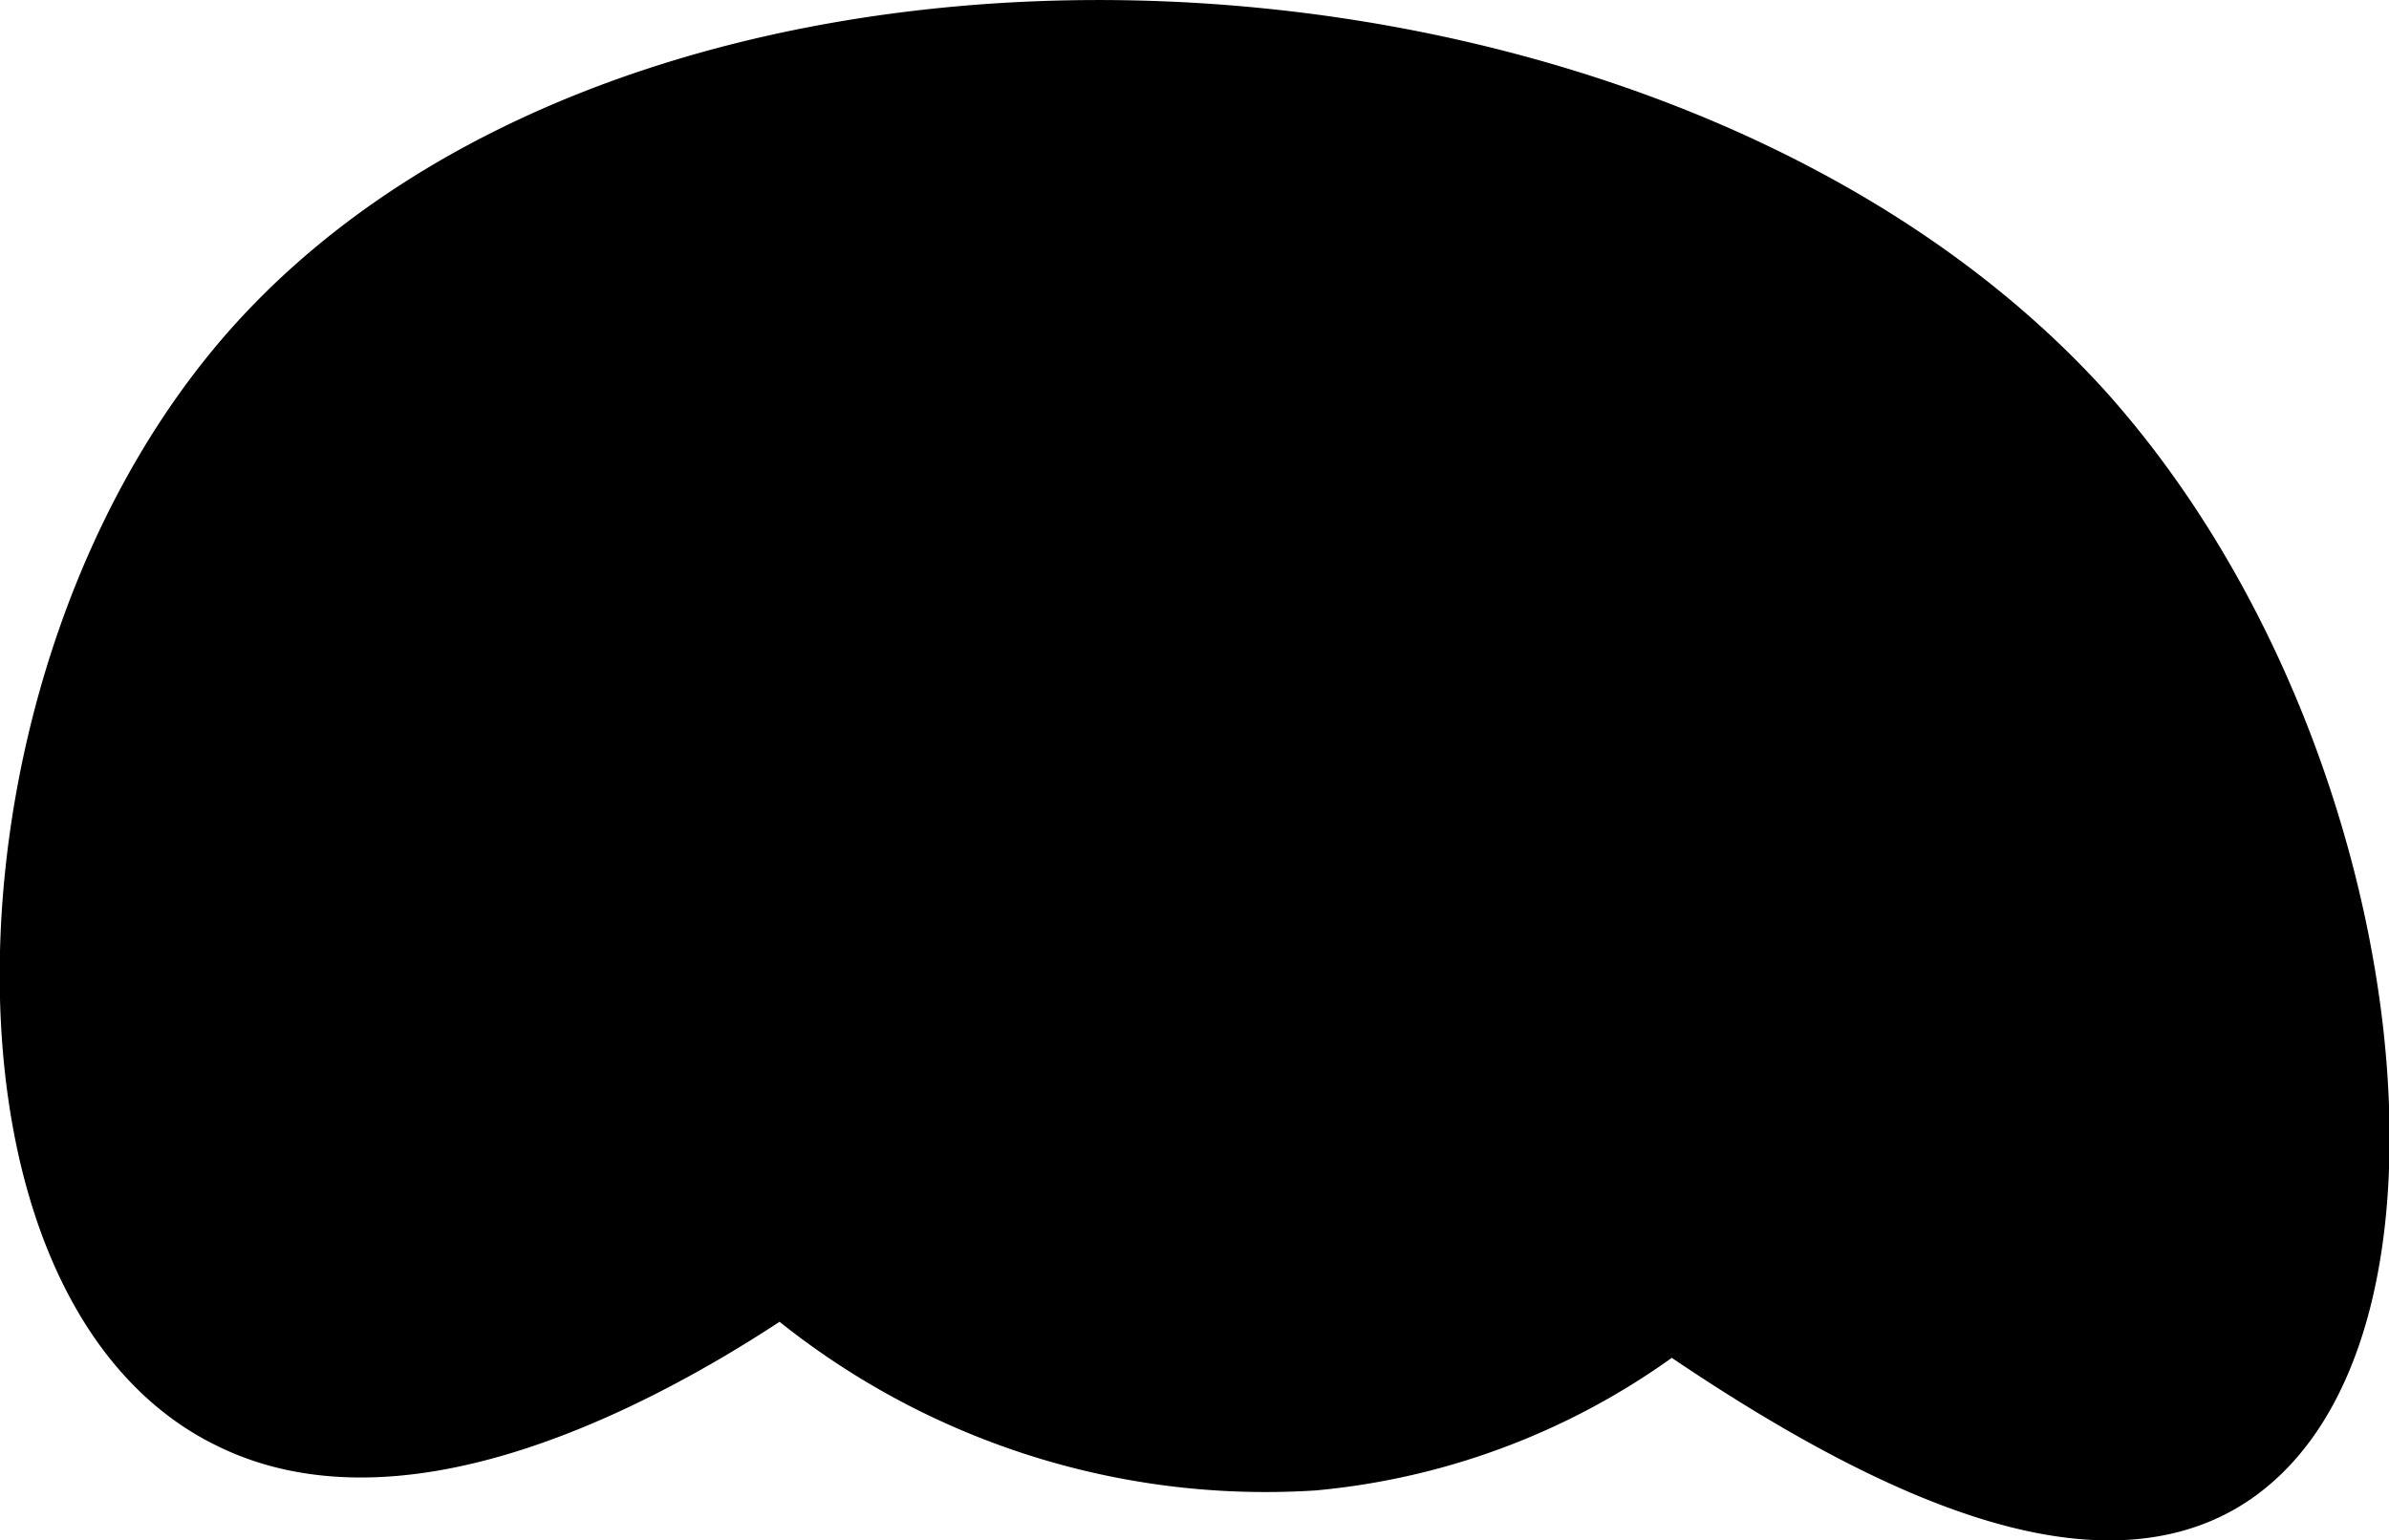 <svg xmlns="http://www.w3.org/2000/svg" width="15.83" height="10.21" viewBox="0 0 15.83 10.21">
  <defs>
    <style type="text/css">
      .a {
        stroke: #000;
        stroke-miterlimit: 10;
      }
    </style>
  </defs>
  <title>T2_paw_right</title>
  <path class="a" d="M14.54,9.58c1.31-.71,1-4.44-.94-6.63C10.87-.1,4.42-.38,1.87,2.55.1,4.59.06,8.35,1.65,9.13c1.13.57,2.86-.5,3.55-1A4.66,4.66,0,0,0,8.68,9.38a4.3,4.3,0,0,0,2.38-1C12.15,9.15,13.67,10.05,14.54,9.58Z"/>
</svg>
